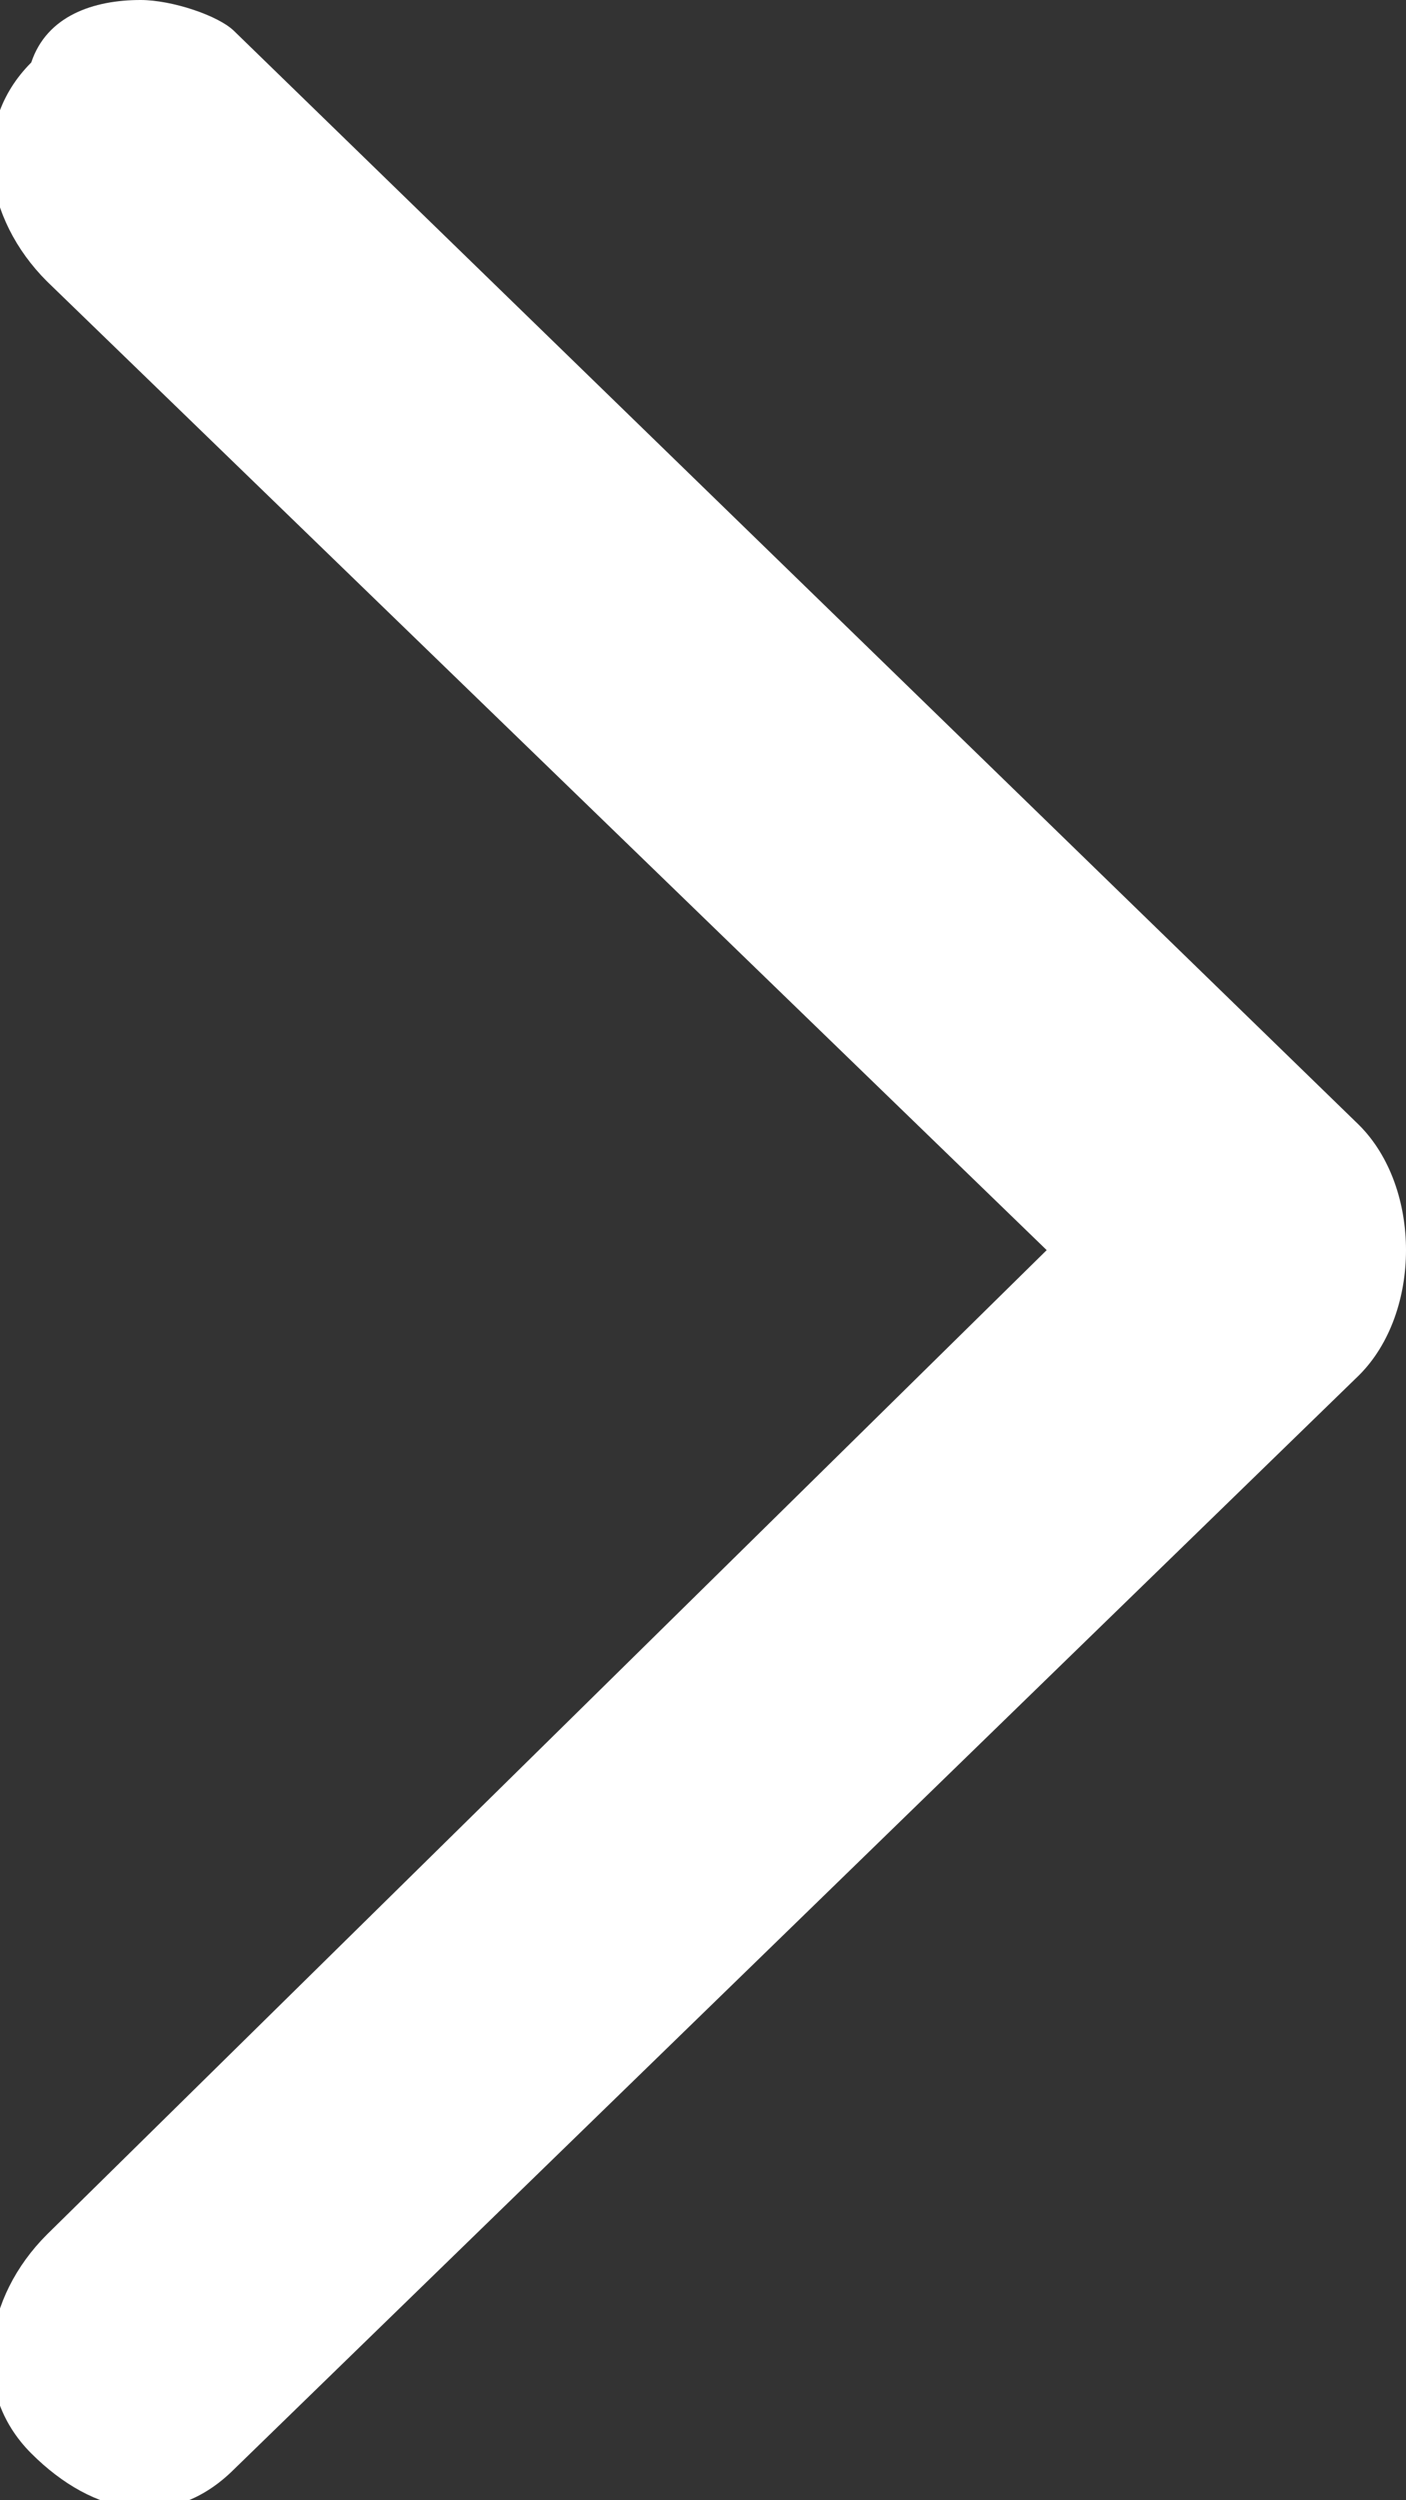 <?xml version="1.0" encoding="utf-8"?>
<!-- Generator: Adobe Illustrator 19.0.1, SVG Export Plug-In . SVG Version: 6.00 Build 0)  -->
<svg version="1.1" id="图层_1" xmlns="http://www.w3.org/2000/svg" xmlns:xlink="http://www.w3.org/1999/xlink" x="0px" y="0px"
	 viewBox="-37 -1 9 16" style="enable-background:new -37 -1 9 16;" xml:space="preserve">
<rect x="-37" y="-1" width="9" height="16" fill="#333333" stroke="none"/>
<style type="text/css">
	.st0{fill:#FFFFFF;}
</style>
<path class="st0" d="M-36.1-1c0.2,0,0.5,0.1,0.6,0.2l7.2,7C-28.1,6.4-28,6.7-28,7c0,0.3-0.1,0.6-0.3,0.8l-7.2,7
	c-0.4,0.4-0.9,0.3-1.3-0.1c-0.4-0.4-0.3-1,0.1-1.4l6.4-6.3l-6.4-6.2c-0.4-0.4-0.5-1-0.1-1.4C-36.7-0.9-36.4-1-36.1-1z"/>
</svg>

